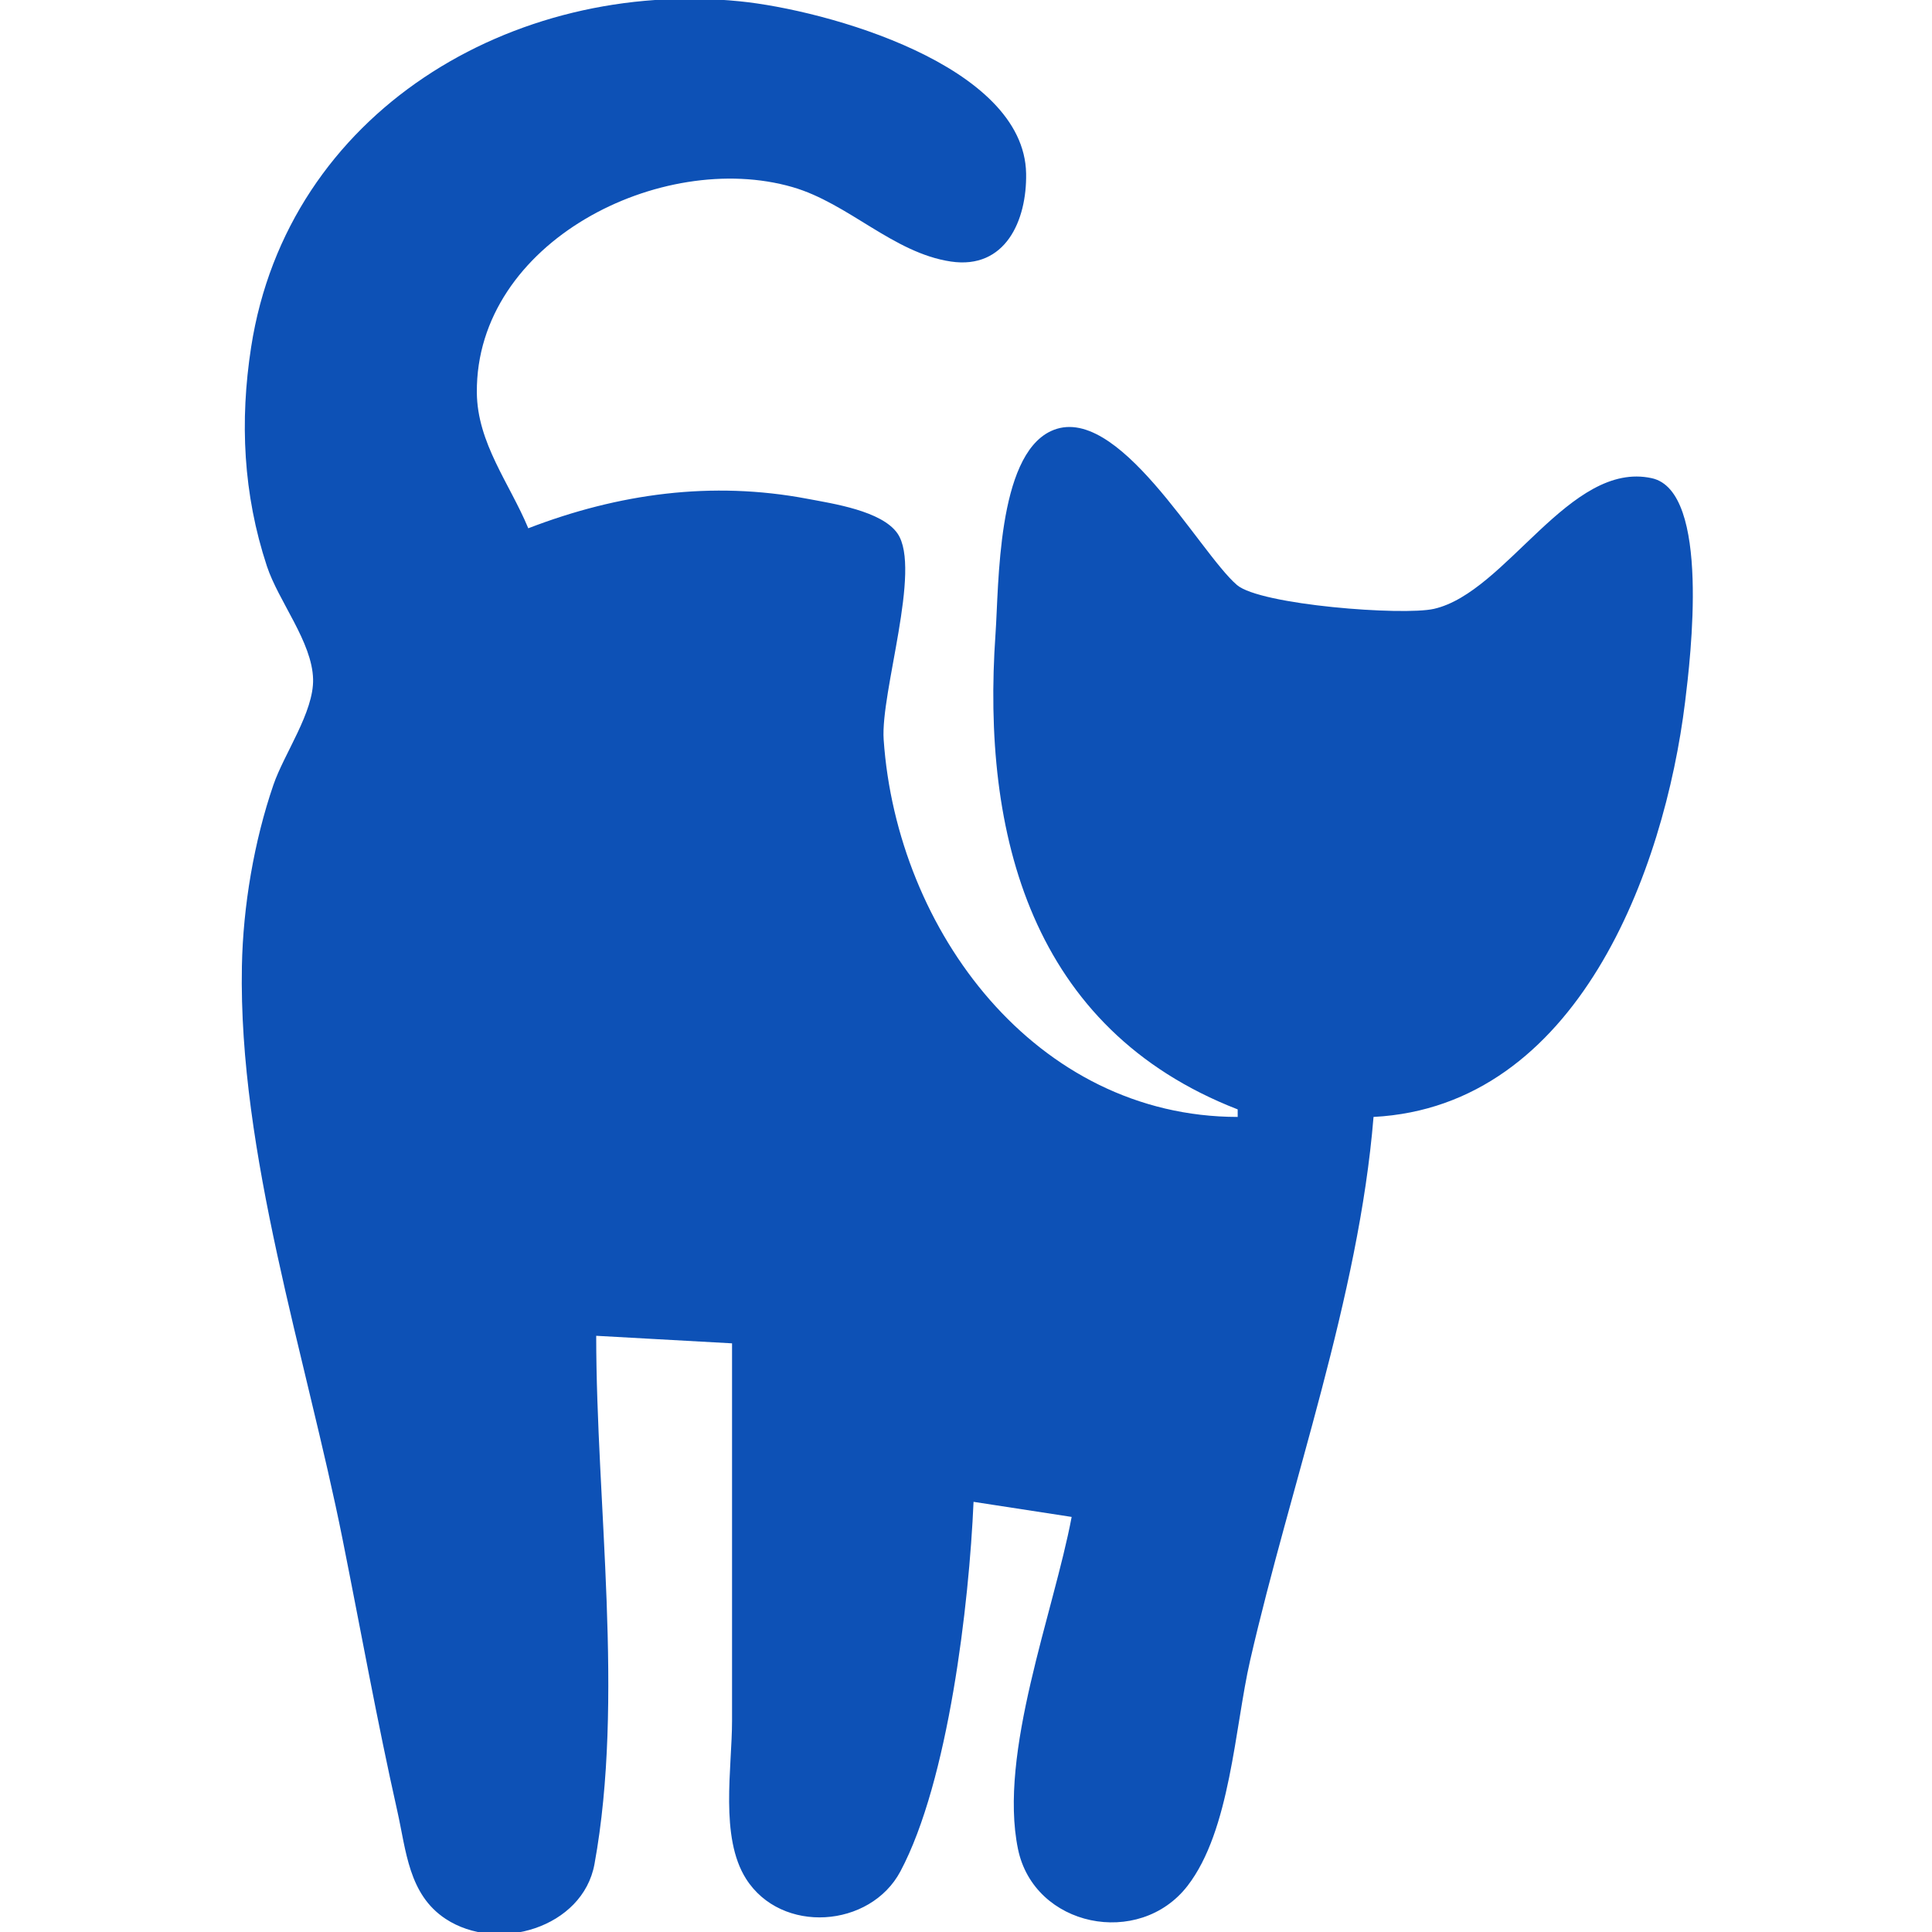 <?xml version="1.0" standalone="yes"?>
<svg width="256" height="256" xmlns="http://www.w3.org/2000/svg">

<path style="fill:#0d51b6; stroke:none;" d="M79 177L97 178L97 228C97 234.263 95.349 243.428 98.858 248.956C103.542 256.334 115.317 255.473 119.312 247.96C125.679 235.988 128.417 212.532 129 199L142 201C139.613 213.667 132.272 232.295 134.887 244.999C137.019 255.353 150.946 258.162 157.348 249.892C163.036 242.543 163.611 228.888 165.651 220C171.021 196.602 180.046 171.929 182 148C209.051 146.597 220.541 115.336 223.285 93C223.988 87.277 226.693 65.071 218.867 63.362C208.013 60.992 199.601 78.503 190 80.678C185.9 81.607 166.998 80.171 163.899 77.512C158.881 73.207 147.993 52.983 139.225 57.136C132.099 60.51 132.368 77.479 131.91 84C130.049 110.563 136.617 136.361 164 147L164 148C137.269 147.982 118.837 123.371 117.09 98C116.658 91.735 122.151 75.409 118.933 70.702C116.87 67.685 110.322 66.725 107 66.095C94.317 63.688 81.953 65.395 70 70C67.553 64.095 63.231 58.71 63.184 52C63.042 32.017 87.66 19.784 105 24.788C112.428 26.931 118.36 33.522 125.999 34.655C133.221 35.726 136.071 29.227 135.966 23C135.725 8.643 109.505 1.321 98 0.171C67.983 -2.831 38.101 14.816 33.275 46C31.755 55.818 32.219 65.472 35.359 75C36.904 79.689 41.372 85.072 41.486 90C41.587 94.359 37.654 99.846 36.228 104C33.658 111.488 32.207 120.083 32.054 128C31.575 152.828 40.552 179.764 45.4 204C47.799 215.995 49.968 228.065 52.651 240C53.825 245.228 54.138 251.024 59.044 254.258C65.902 258.779 77.228 255.457 78.772 247C82.756 225.173 79 199.216 79 177z"/>

</svg>
